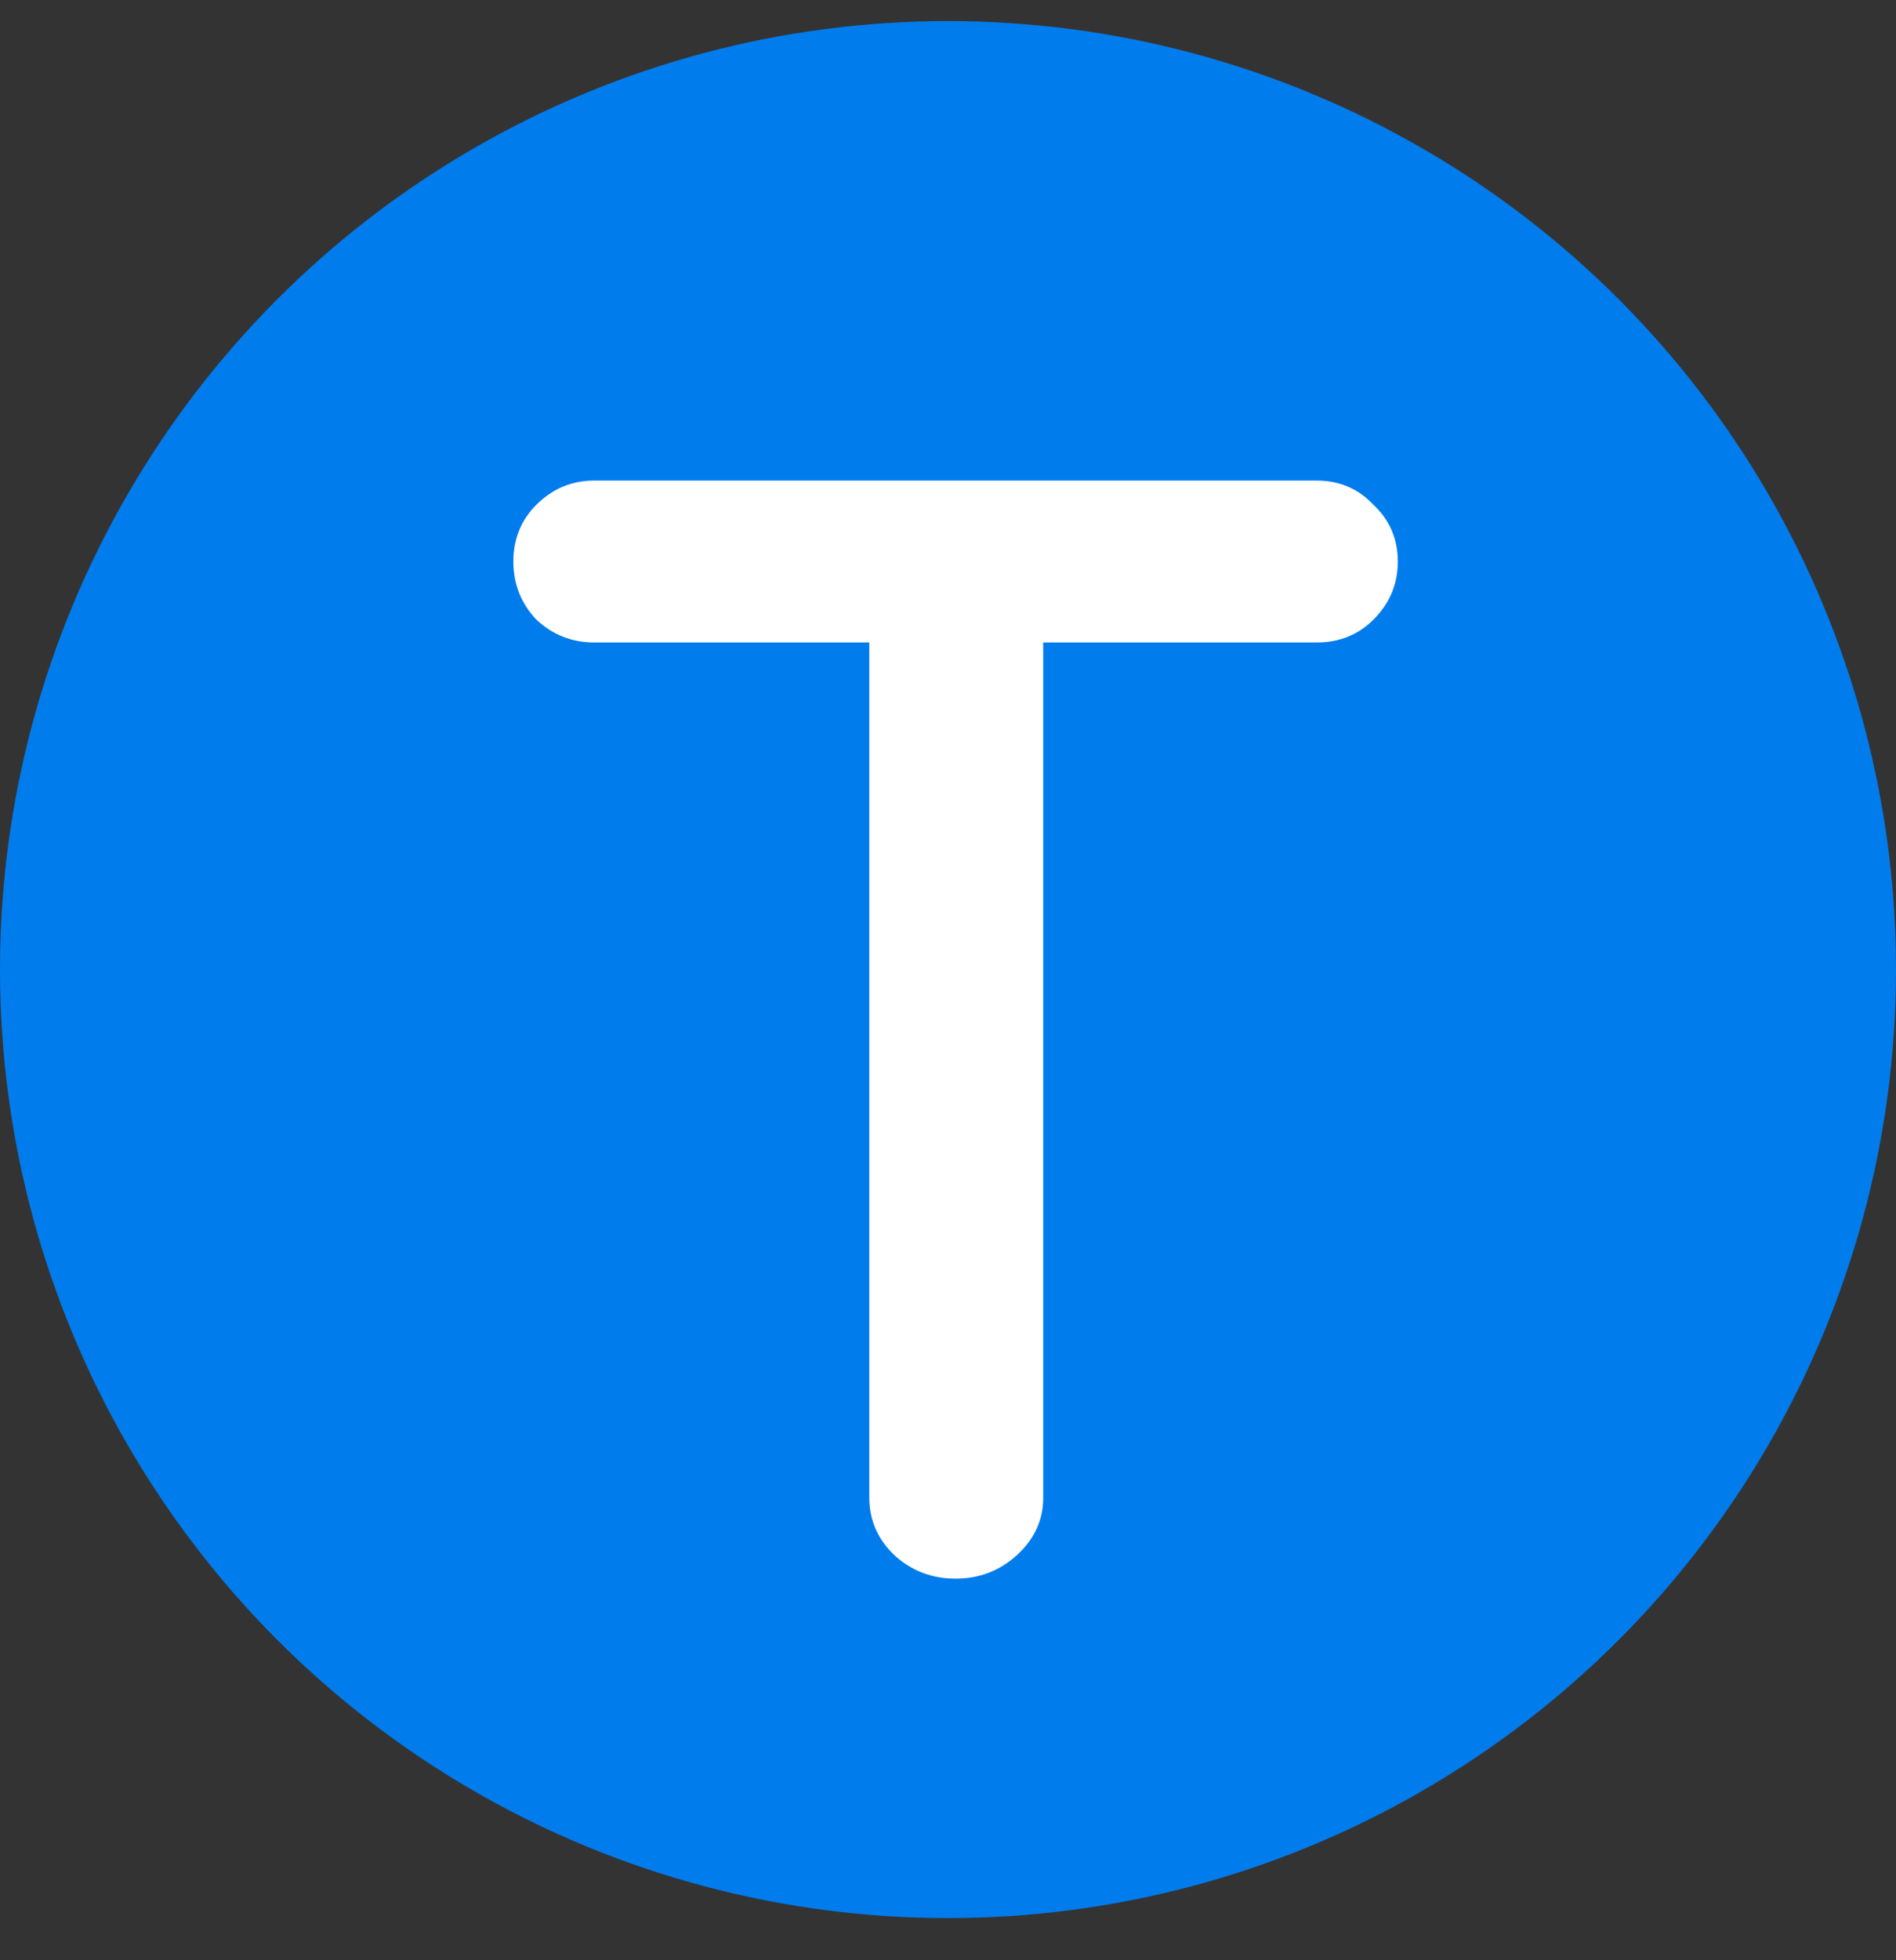 <svg width="90" height="93" viewBox="0 0 90 93" fill="none" xmlns="http://www.w3.org/2000/svg">
<rect x="0" y="0" width="90" height="93" fill="#333333" stroke="none"/>
<circle cx="45" cy="46" r="45" fill="#007CED"/>
<path d="M62.512 22.8C63.579 22.8 64.475 23.184 65.2 23.952C65.968 24.677 66.352 25.573 66.352 26.64C66.352 27.707 65.968 28.624 65.2 29.392C64.475 30.117 63.579 30.48 62.512 30.48H49.52V71.056C49.52 72.123 49.093 73.04 48.24 73.808C47.429 74.533 46.469 74.896 45.36 74.896C44.251 74.896 43.291 74.533 42.48 73.808C41.669 73.04 41.264 72.123 41.264 71.056V30.48H28.208C27.141 30.48 26.224 30.117 25.456 29.392C24.731 28.624 24.368 27.707 24.368 26.64C24.368 25.573 24.731 24.677 25.456 23.952C26.224 23.184 27.141 22.8 28.208 22.8H62.512Z" fill="white"/>
</svg>
